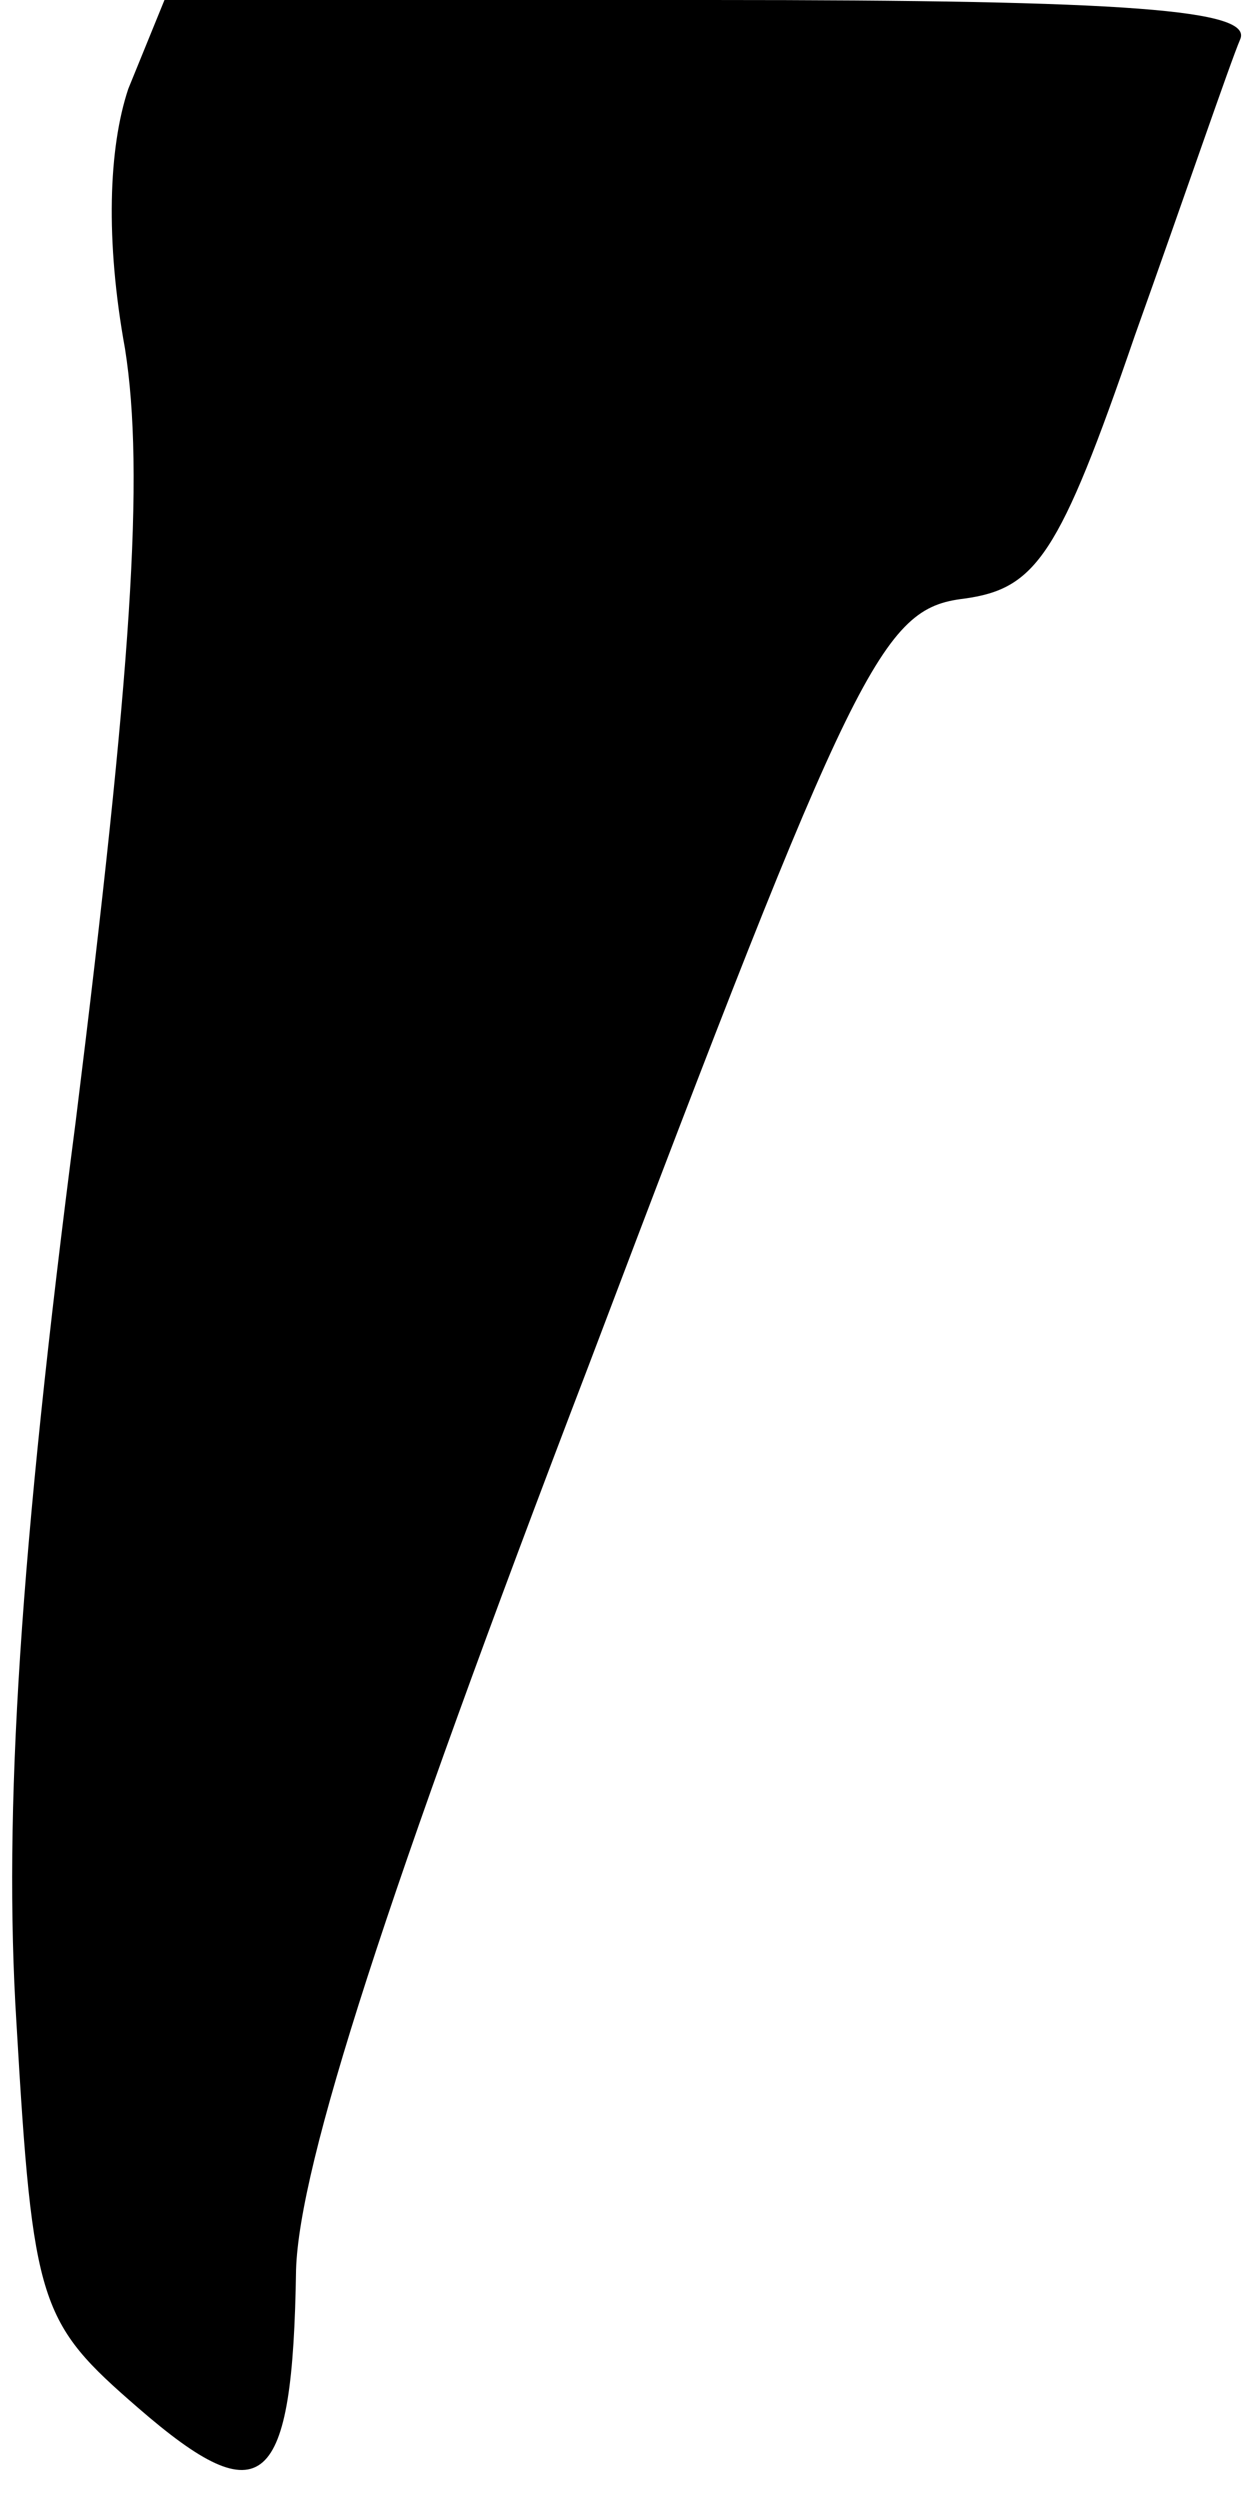 <?xml version="1.0" standalone="no"?>
<!DOCTYPE svg PUBLIC "-//W3C//DTD SVG 20010904//EN"
 "http://www.w3.org/TR/2001/REC-SVG-20010904/DTD/svg10.dtd">
<svg version="1.0" xmlns="http://www.w3.org/2000/svg"
 width="38pt" height="76pt" viewBox="0 0 38 76"
 preserveAspectRatio="xMidYMid meet">
<g transform="translate(0,76) scale(0.1,-0.1)"
fill="#000000" stroke="none">
<path fill="#000000" stroke="none" d="M39 733 c-6 -18 -7 -46 -1 -79 6 -38 2
-98 -15 -235 -17 -131 -22 -210 -18 -274 5 -86 7 -91 37 -117 38 -33 47 -25
48 42 1 32 27 113 89 275 81 214 89 230 114 233 22 3 29 13 52 80 15 42 29 83
32 90 4 9 -33 12 -161 12 l-166 0 -11 -27z"/>
</g>
</svg>
